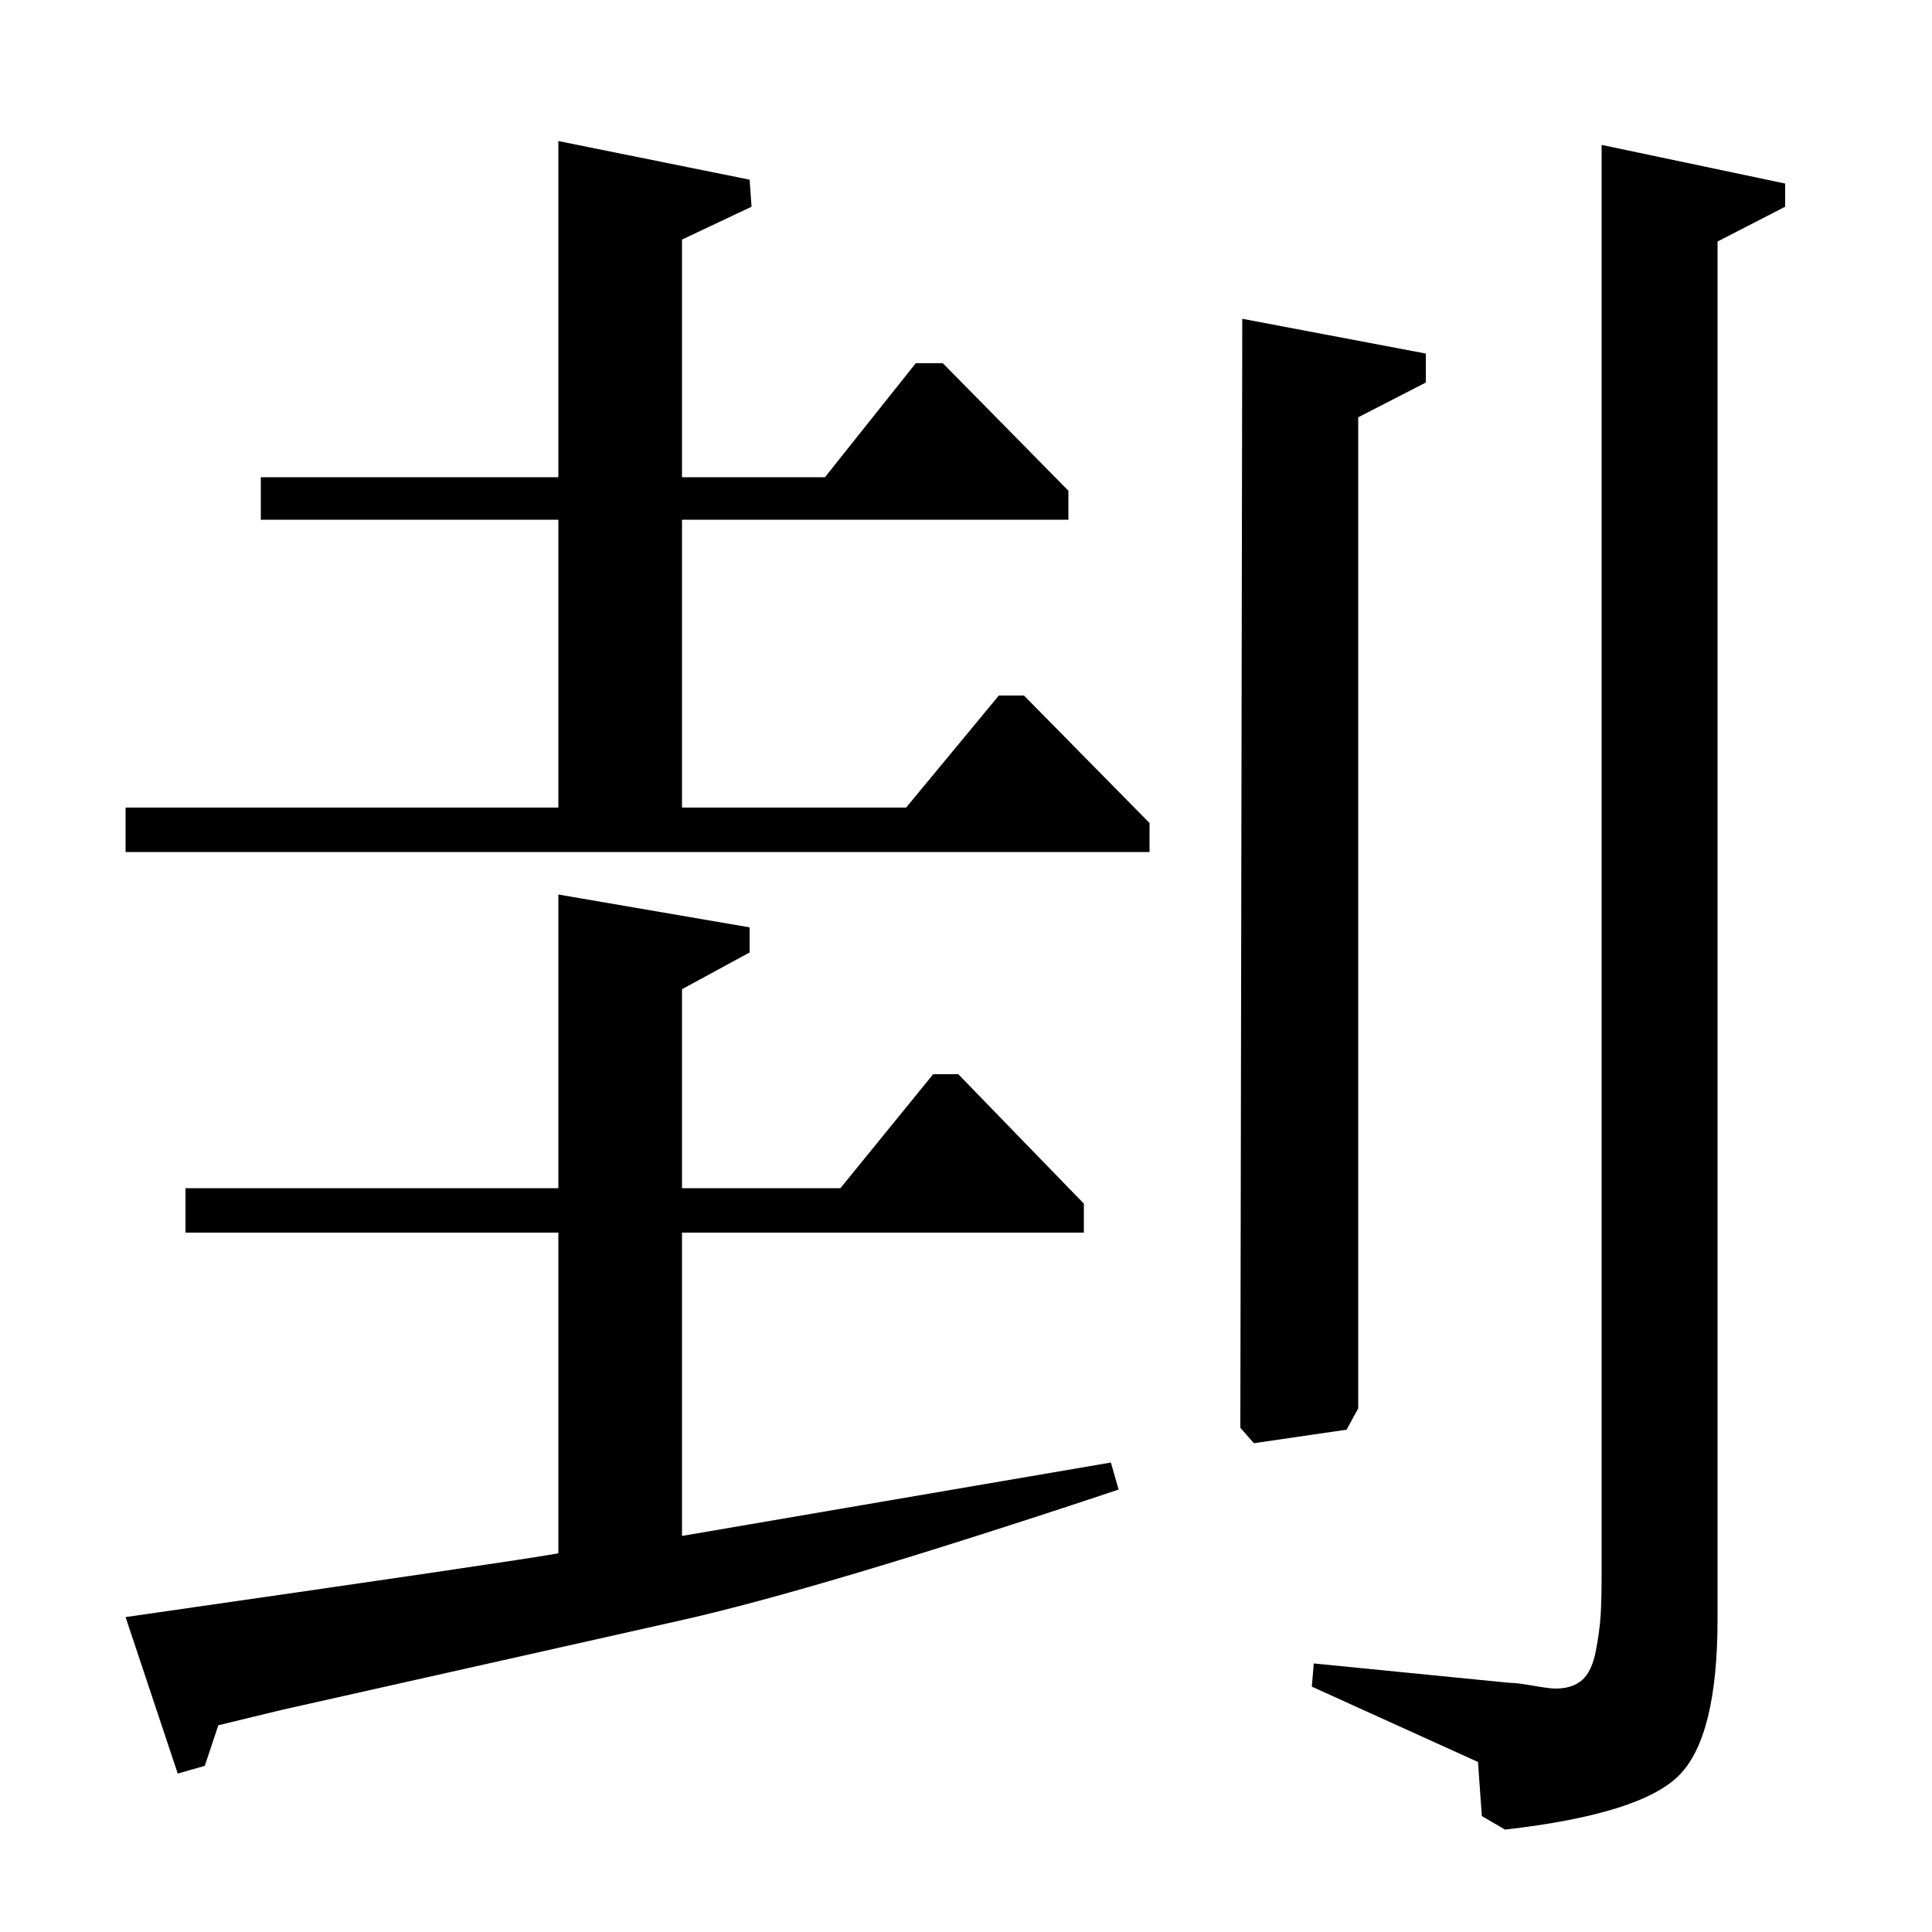 <?xml version="1.0" standalone="no"?>
<!DOCTYPE svg PUBLIC "-//W3C//DTD SVG 1.1//EN" "http://www.w3.org/Graphics/SVG/1.1/DTD/svg11.dtd" >
<svg xmlns="http://www.w3.org/2000/svg" xmlns:xlink="http://www.w3.org/1999/xlink" version="1.1" viewBox="0 -140 1000 1000">
  <g transform="matrix(1 0 0 -1 0 860)">
   <path fill="currentColor"
d="M389 893l-36 -17v-123h74l47 59h14l65 -66v-15h-200v-149h116l48 58h13l65 -66v-15h-530v23h224v149h-154v22h154v174l99 -20zM388 507l-35 -19v-103h82l48 59h13l65 -67v-15h-208v-157l222 38l4 -14q-156 -52 -228 -68l-205 -46l-33 -8l-7 -21l-14 -4l-27 81
q202 29 224 33v166h-193v23h193v152l99 -17v-13zM643 835l95 -18v-15l-35 -18v-513l-6 -11l-48 -7l-7 8zM829 925l95 -20v-12l-35 -18v-713q0 -61 -20 -81t-90 -28l-12 7l-2 28l-86 39l1 12l101 -10q4 0 12.5 -1.5t11.5 -1.5q9 0 14 4.5t7 15t2.5 18.5t0.5 24v737z" />
  </g>

</svg>
